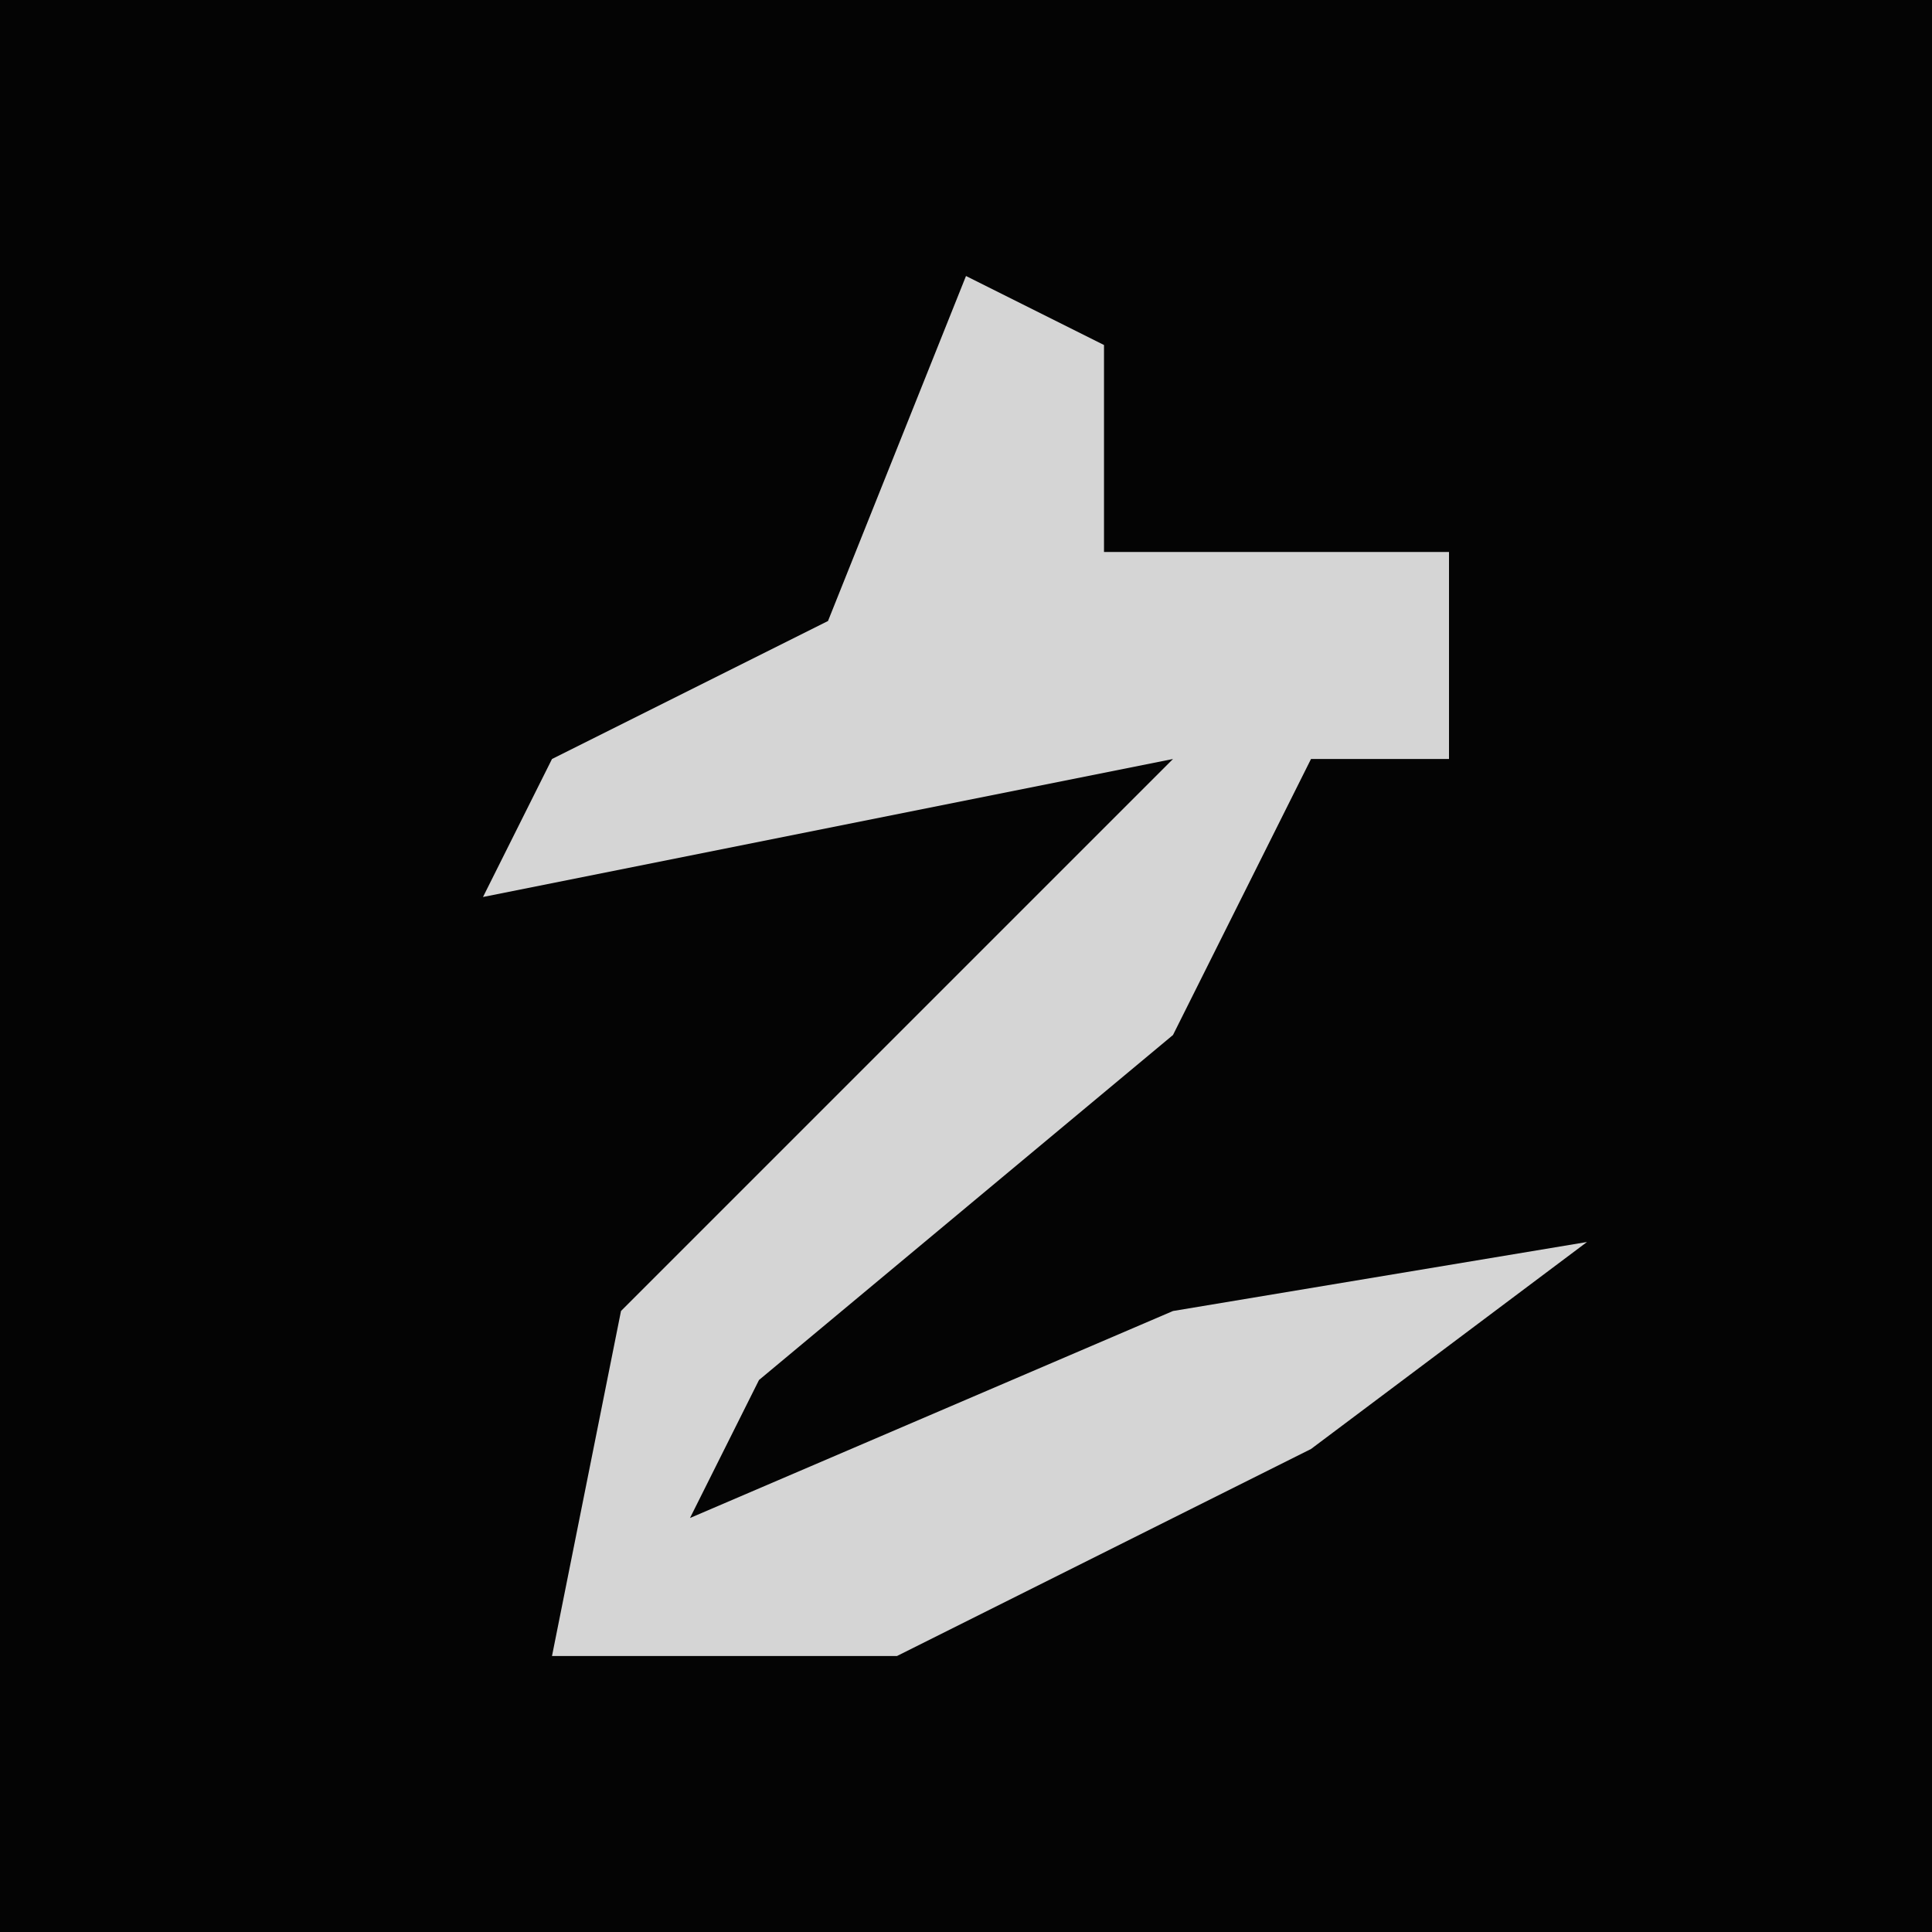 <?xml version="1.0" encoding="UTF-8"?>
<svg version="1.1" xmlns="http://www.w3.org/2000/svg" width="28" height="28">
<path d="M0,0 L28,0 L28,28 L0,28 Z " fill="#040404" transform="translate(0,0)"/>
<path d="M0,0 L2,1 L2,4 L7,4 L7,7 L5,7 L3,11 L-3,16 L-4,18 L3,15 L9,14 L5,17 L-1,20 L-6,20 L-5,15 L0,10 L3,7 L-7,9 L-6,7 L-2,5 Z " fill="#D5D5D5" transform="translate(14,4)"/>
</svg>
